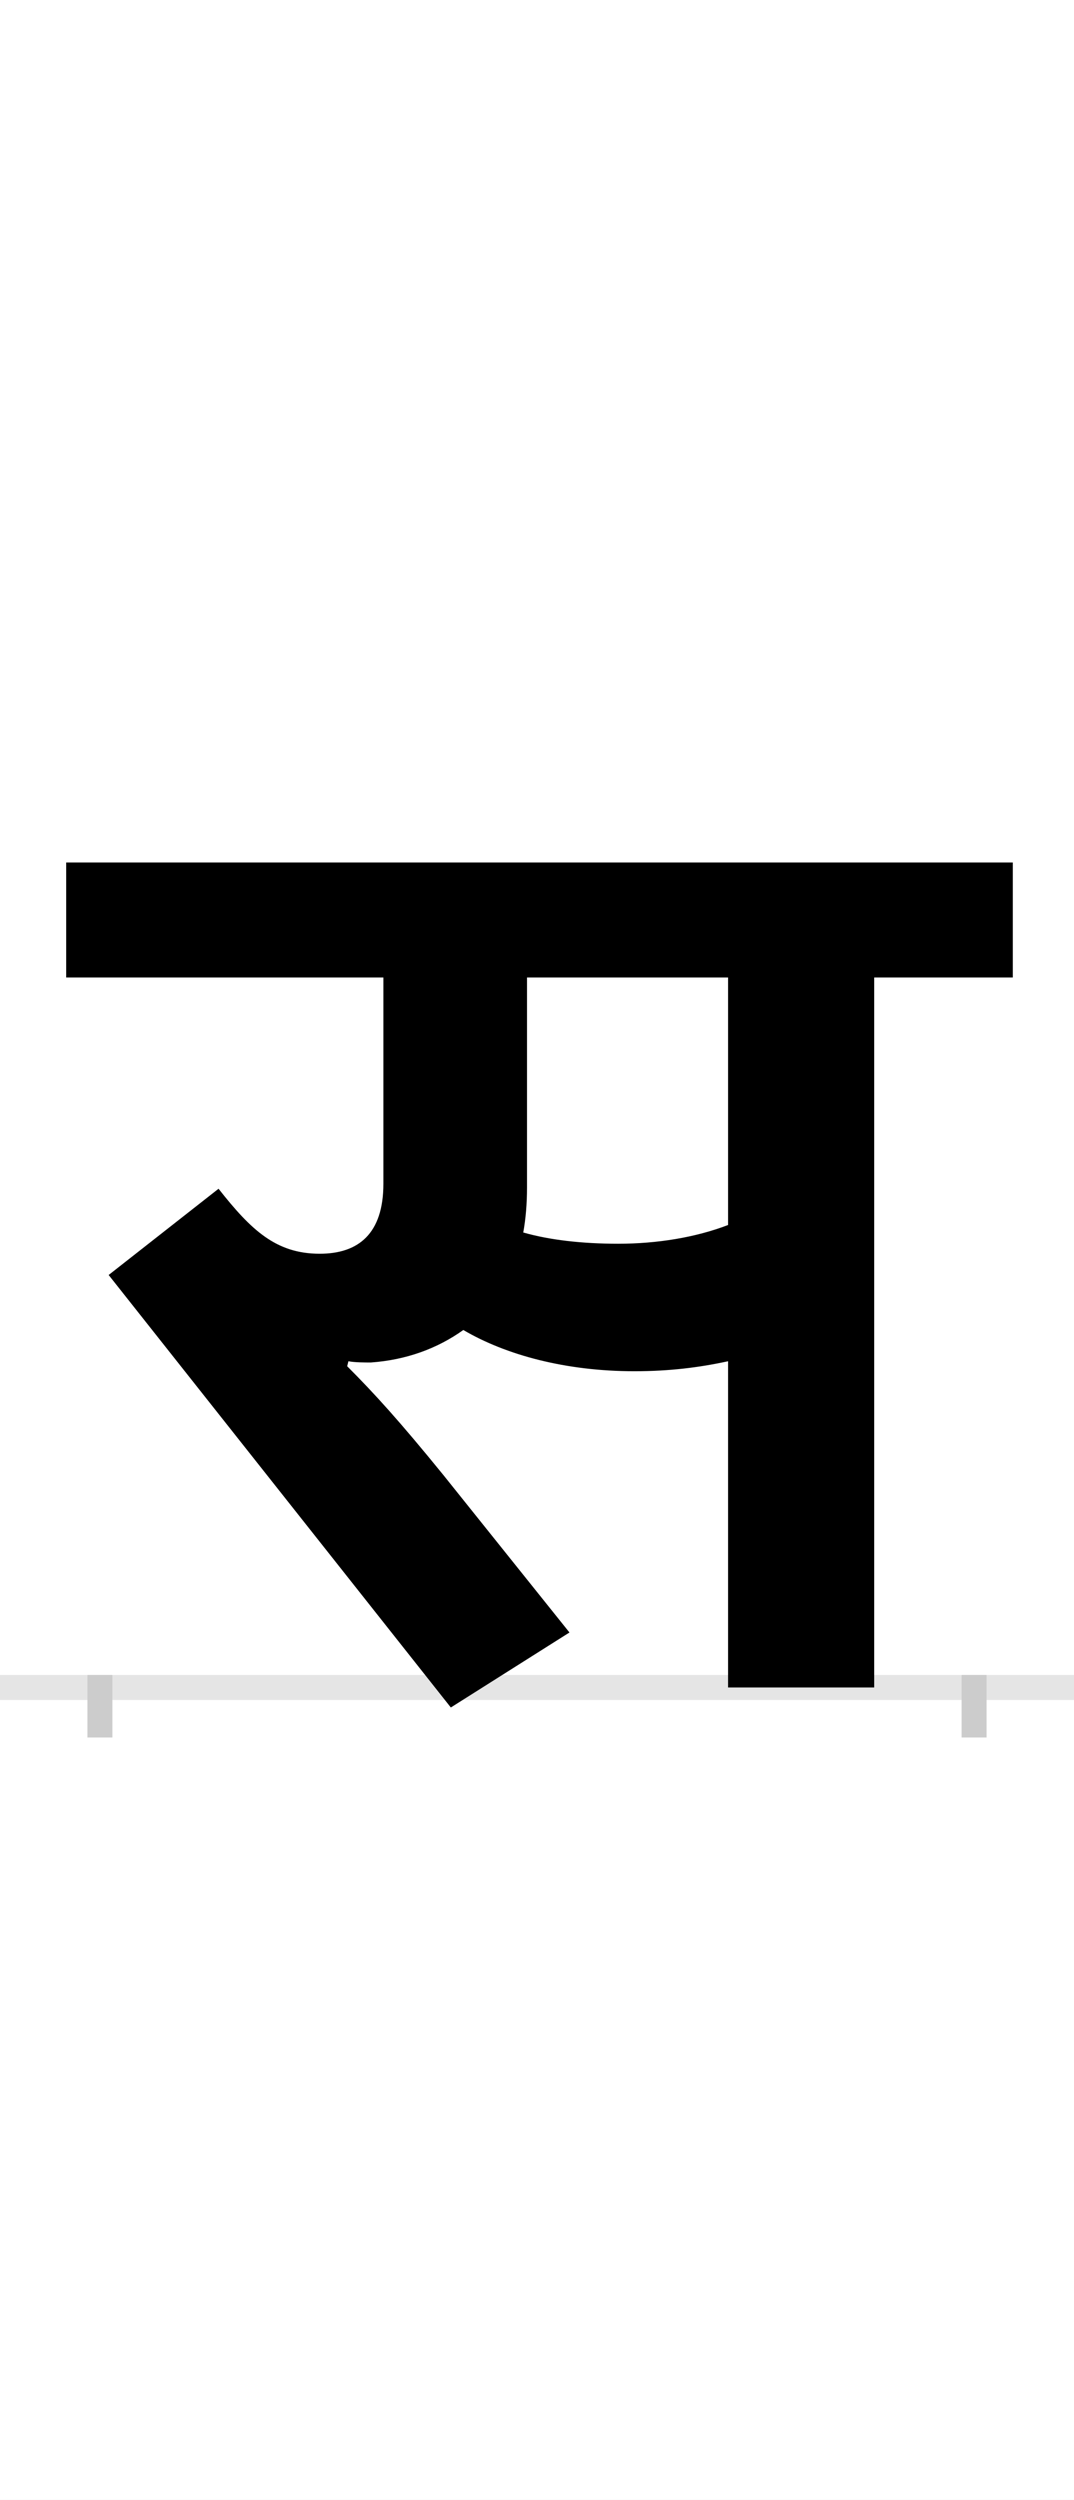<?xml version="1.0" encoding="UTF-8"?>
<svg height="200.0" version="1.1" width="86.0" xmlns="http://www.w3.org/2000/svg" xmlns:xlink="http://www.w3.org/1999/xlink">
 <rect width="100%" height="100%" fill="#808080" stroke="none"/>
 <path d="M0,0 l86,0 l0,200 l-86,0 Z M0,0" fill="rgb(255,255,255)" transform="matrix(1,0,0,-1,0.0,200.0)"/>
 <path d="M0,0 l86,0" fill="none" stroke="rgb(229,229,229)" stroke-width="2" transform="matrix(1,0,0,-1,0.0,135.0)"/>
 <path d="M0,1 l0,-5" fill="none" stroke="rgb(204,204,204)" stroke-width="2" transform="matrix(1,0,0,-1,8.0,135.0)"/>
 <path d="M0,1 l0,-5" fill="none" stroke="rgb(204,204,204)" stroke-width="2" transform="matrix(1,0,0,-1,78.0,135.0)"/>
 <path d="M415,355 c-29,0,-55,3,-76,9 c2,11,3,23,3,36 l0,168 l161,0 l0,-198 c-26,-10,-57,-15,-88,-15 Z M199,261 c5,-1,13,-1,18,-1 c28,2,53,11,74,26 c34,-20,82,-33,137,-33 c28,0,52,3,75,8 l0,-261 l117,0 l0,568 l111,0 l0,92 l-758,0 l0,-92 l254,0 l0,-165 c0,-40,-20,-56,-51,-56 c-35,0,-55,19,-81,52 l-88,-69 l274,-346 l95,60 l-101,126 c-35,43,-55,65,-77,87 Z M199,261" fill="rgb(0,0,0)" transform="matrix(0.1,0.0,0.0,-0.1,8.0,135.0)"/>
</svg>